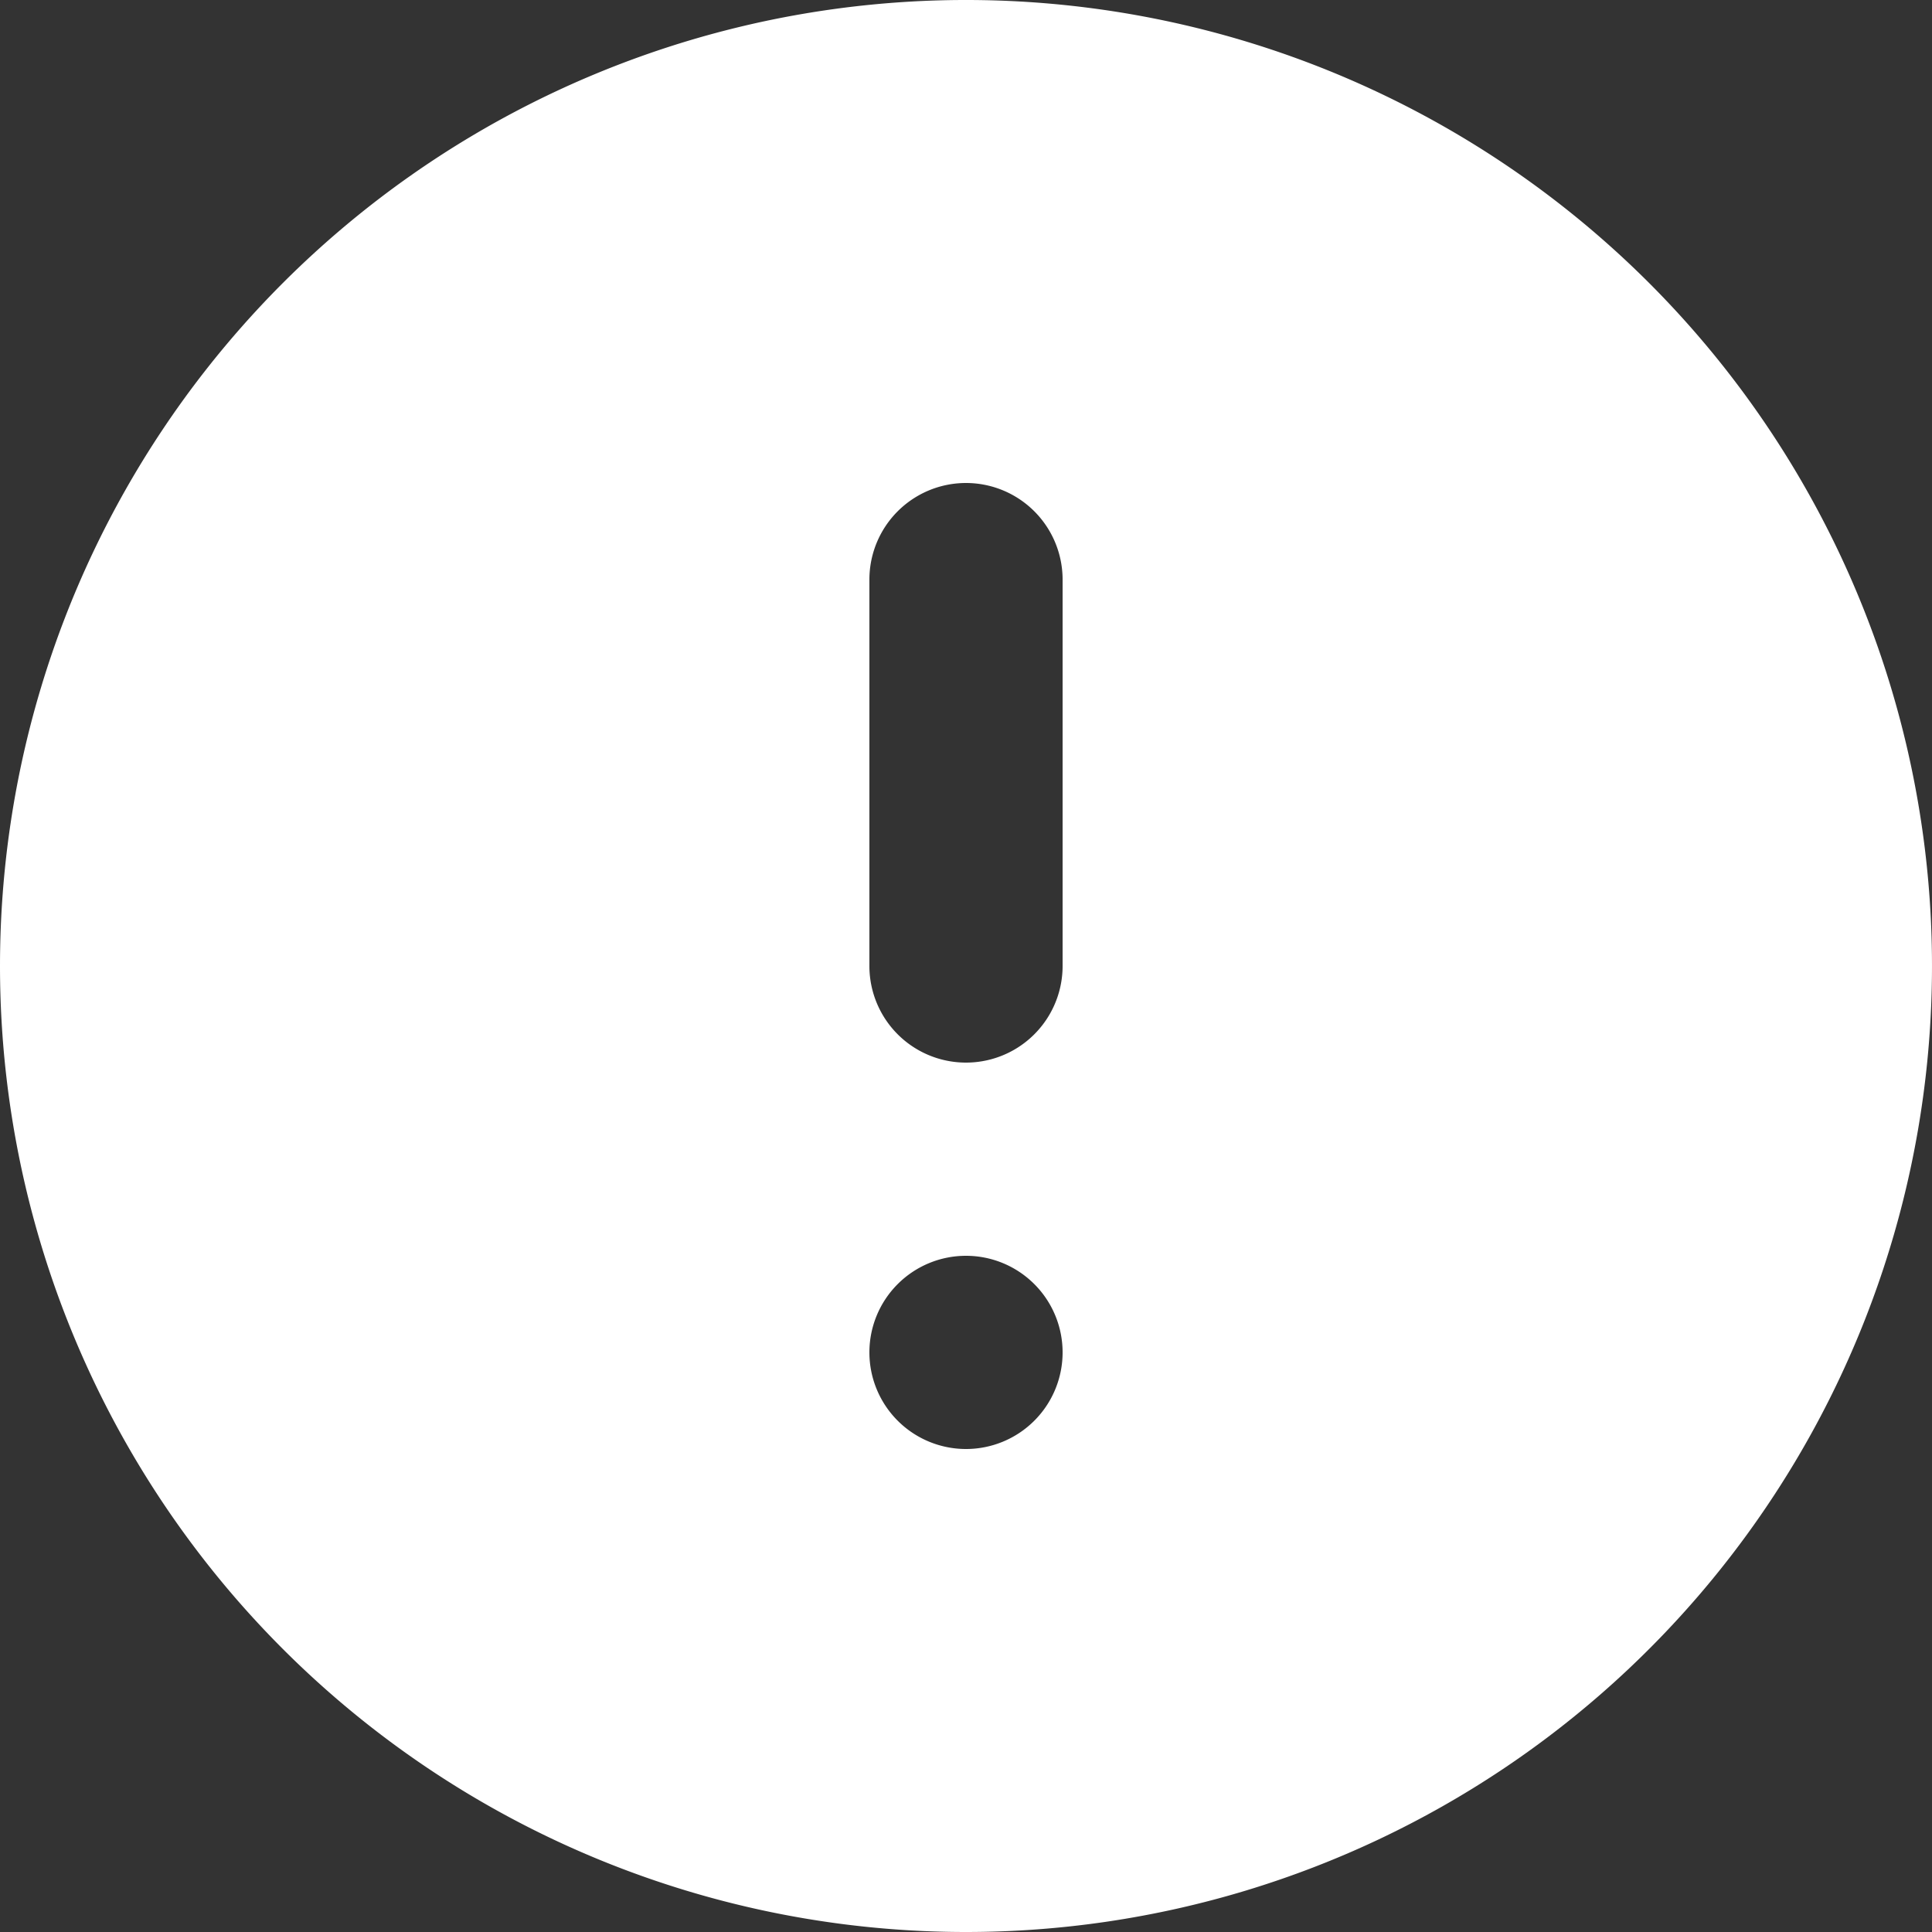 <svg xmlns="http://www.w3.org/2000/svg" width="15" height="15" viewBox="0 0 15 15"><rect x="0" y="0" width="15" height="15" fill="#333333" stroke="none"/><defs><style>.a{fill:#fff;fill-rule:evenodd;}</style></defs><path class="a" d="M9.5,17A7.5,7.5,0,1,0,2,9.5,7.5,7.5,0,0,0,9.5,17ZM8.75,6.5a.75.75,0,0,1,1.5,0v3a.75.75,0,0,1-1.5,0Zm1.5,6a.75.75,0,1,1-.75-.75A.75.75,0,0,1,10.25,12.5Z" transform="translate(-2 -2)"/></svg>